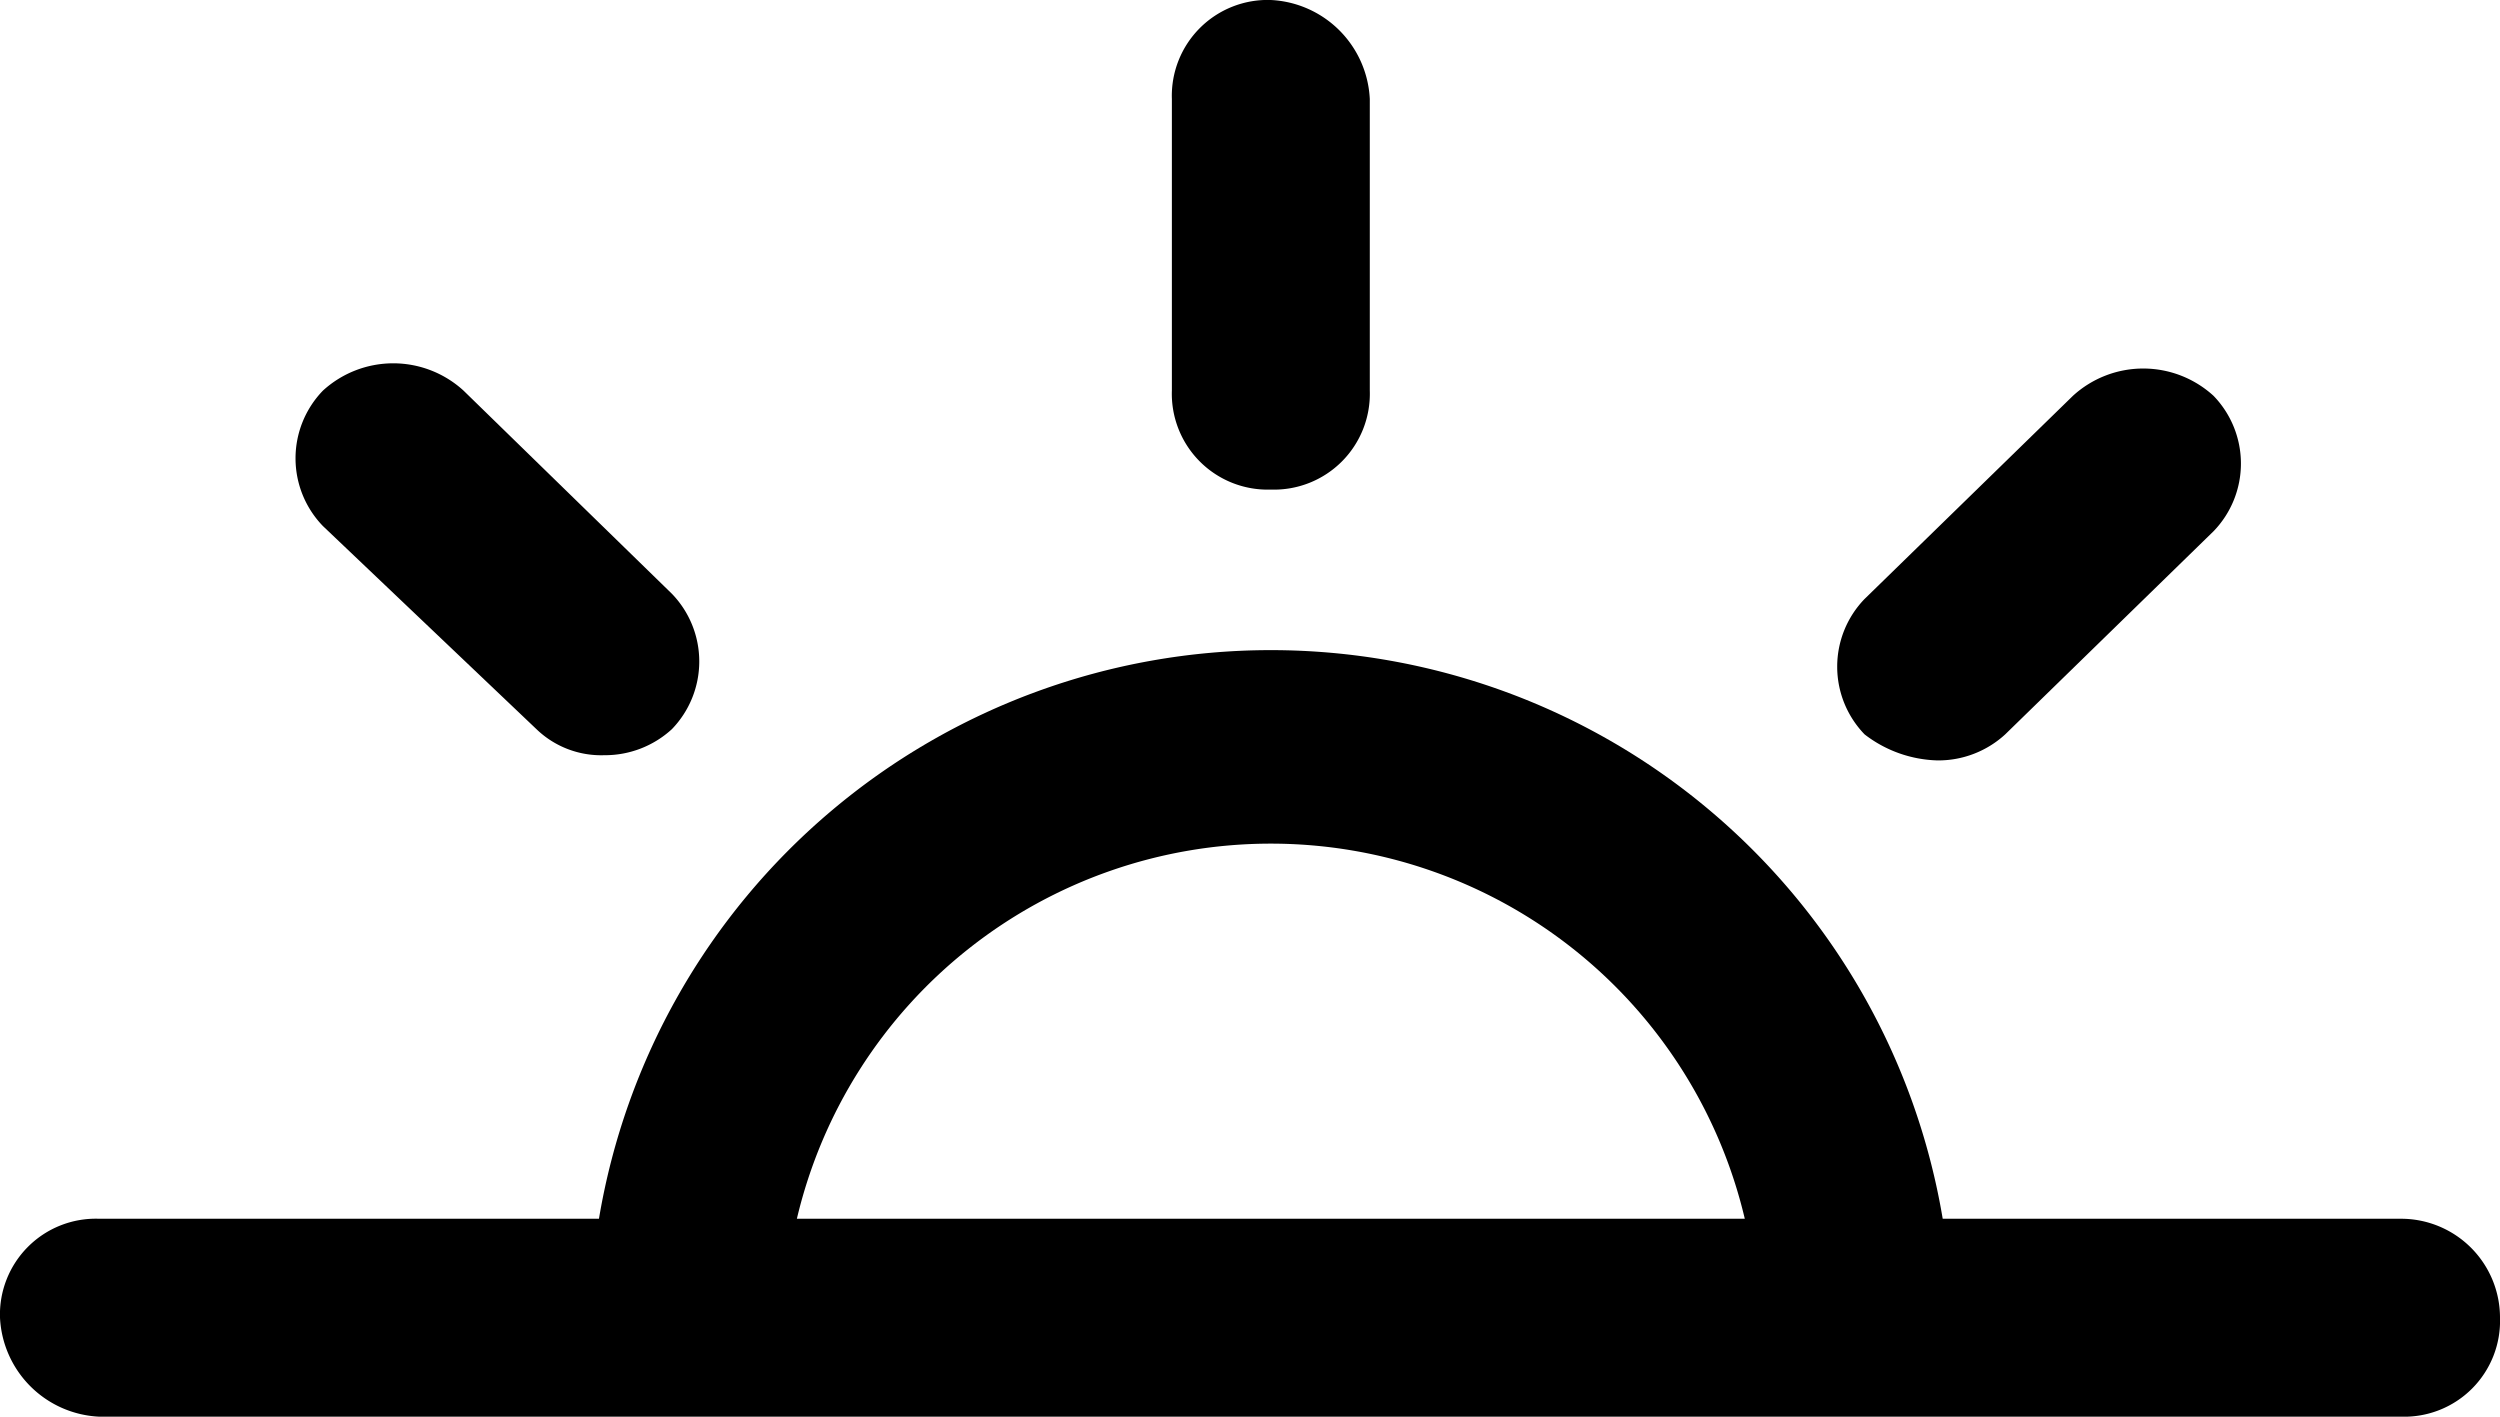 <svg xmlns="http://www.w3.org/2000/svg" viewBox="0 0 48 27.2"><title>sun</title><g id="Ebene_2" data-name="Ebene 2"><g id="Icons"><path d="M24.4,9.4a1.84,1.84,0,0,0,1.9-1.9V1.9A2,2,0,0,0,24.4,0a1.84,1.84,0,0,0-1.9,1.9V7.5A1.84,1.84,0,0,0,24.4,9.4Z"/><path d="M46.1,23.4H37.3a13.08,13.08,0,0,0-25.8,0H1.9A1.84,1.84,0,0,0,0,25.3a2,2,0,0,0,1.9,1.9H46.1A1.84,1.84,0,0,0,48,25.3,1.9,1.9,0,0,0,46.1,23.4Zm-30.8,0a9.35,9.35,0,0,1,18.2,0Z"/><path d="M10.3,14a1.79,1.79,0,0,0,1.3.5,1.9,1.9,0,0,0,1.3-.5,1.87,1.87,0,0,0,0-2.6l-4-3.9a2,2,0,0,0-2.7,0,1.87,1.87,0,0,0,0,2.6Z"/><path d="M37.2,14.6a1.9,1.9,0,0,0,1.3-.5l4-3.9a1.87,1.87,0,0,0,0-2.6,2,2,0,0,0-2.7,0l-4,3.9a1.87,1.87,0,0,0,0,2.6A2.39,2.39,0,0,0,37.2,14.6Z"/></g></g></svg>